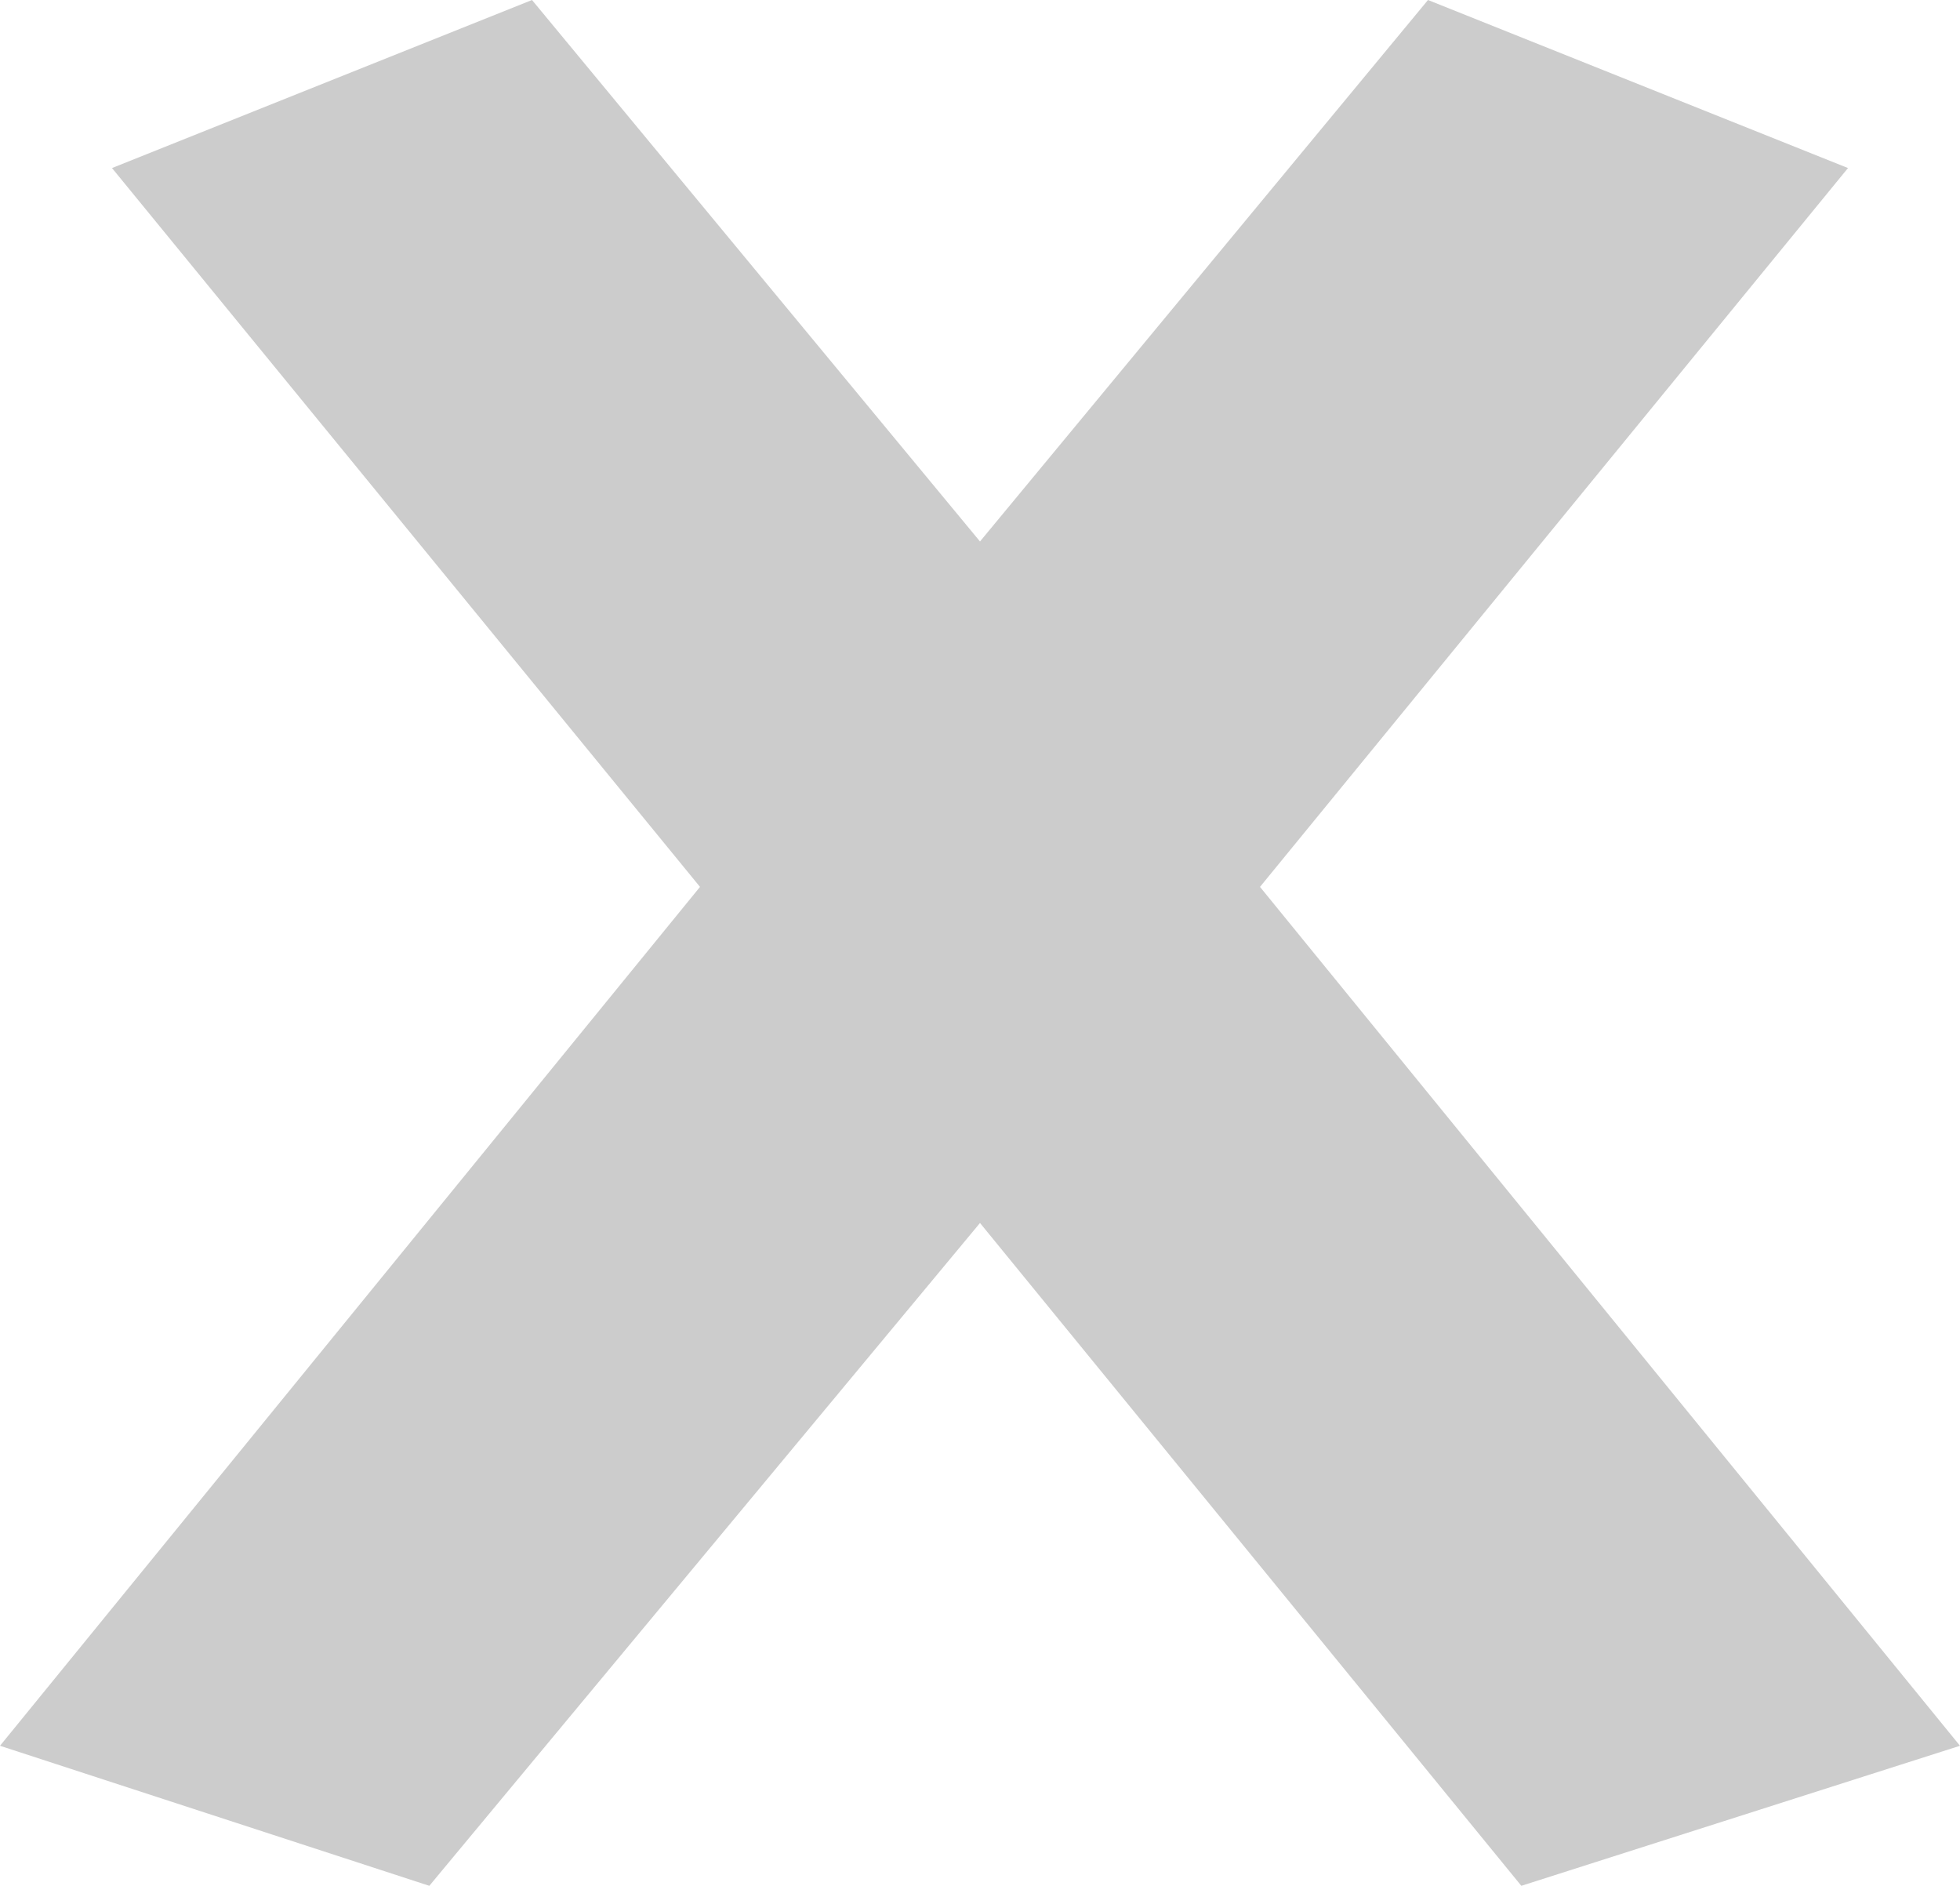 <?xml version="1.0" encoding="UTF-8" standalone="no"?>
<svg xmlns:xlink="http://www.w3.org/1999/xlink" height="10.1px" width="10.5px" xmlns="http://www.w3.org/2000/svg">
  <g transform="matrix(1.0, 0.0, 0.0, 1.0, -23.4, -6.55)">
    <path d="M31.05 6.55 L33.3 7.45 30.15 11.3 33.9 15.9 31.55 16.65 28.65 13.1 25.7 16.65 23.4 15.9 27.15 11.3 24.0 7.45 26.25 6.55 28.65 9.45 31.05 6.55" fill="#cccccc" fill-rule="evenodd" stroke="none"/>
  </g>
</svg>
